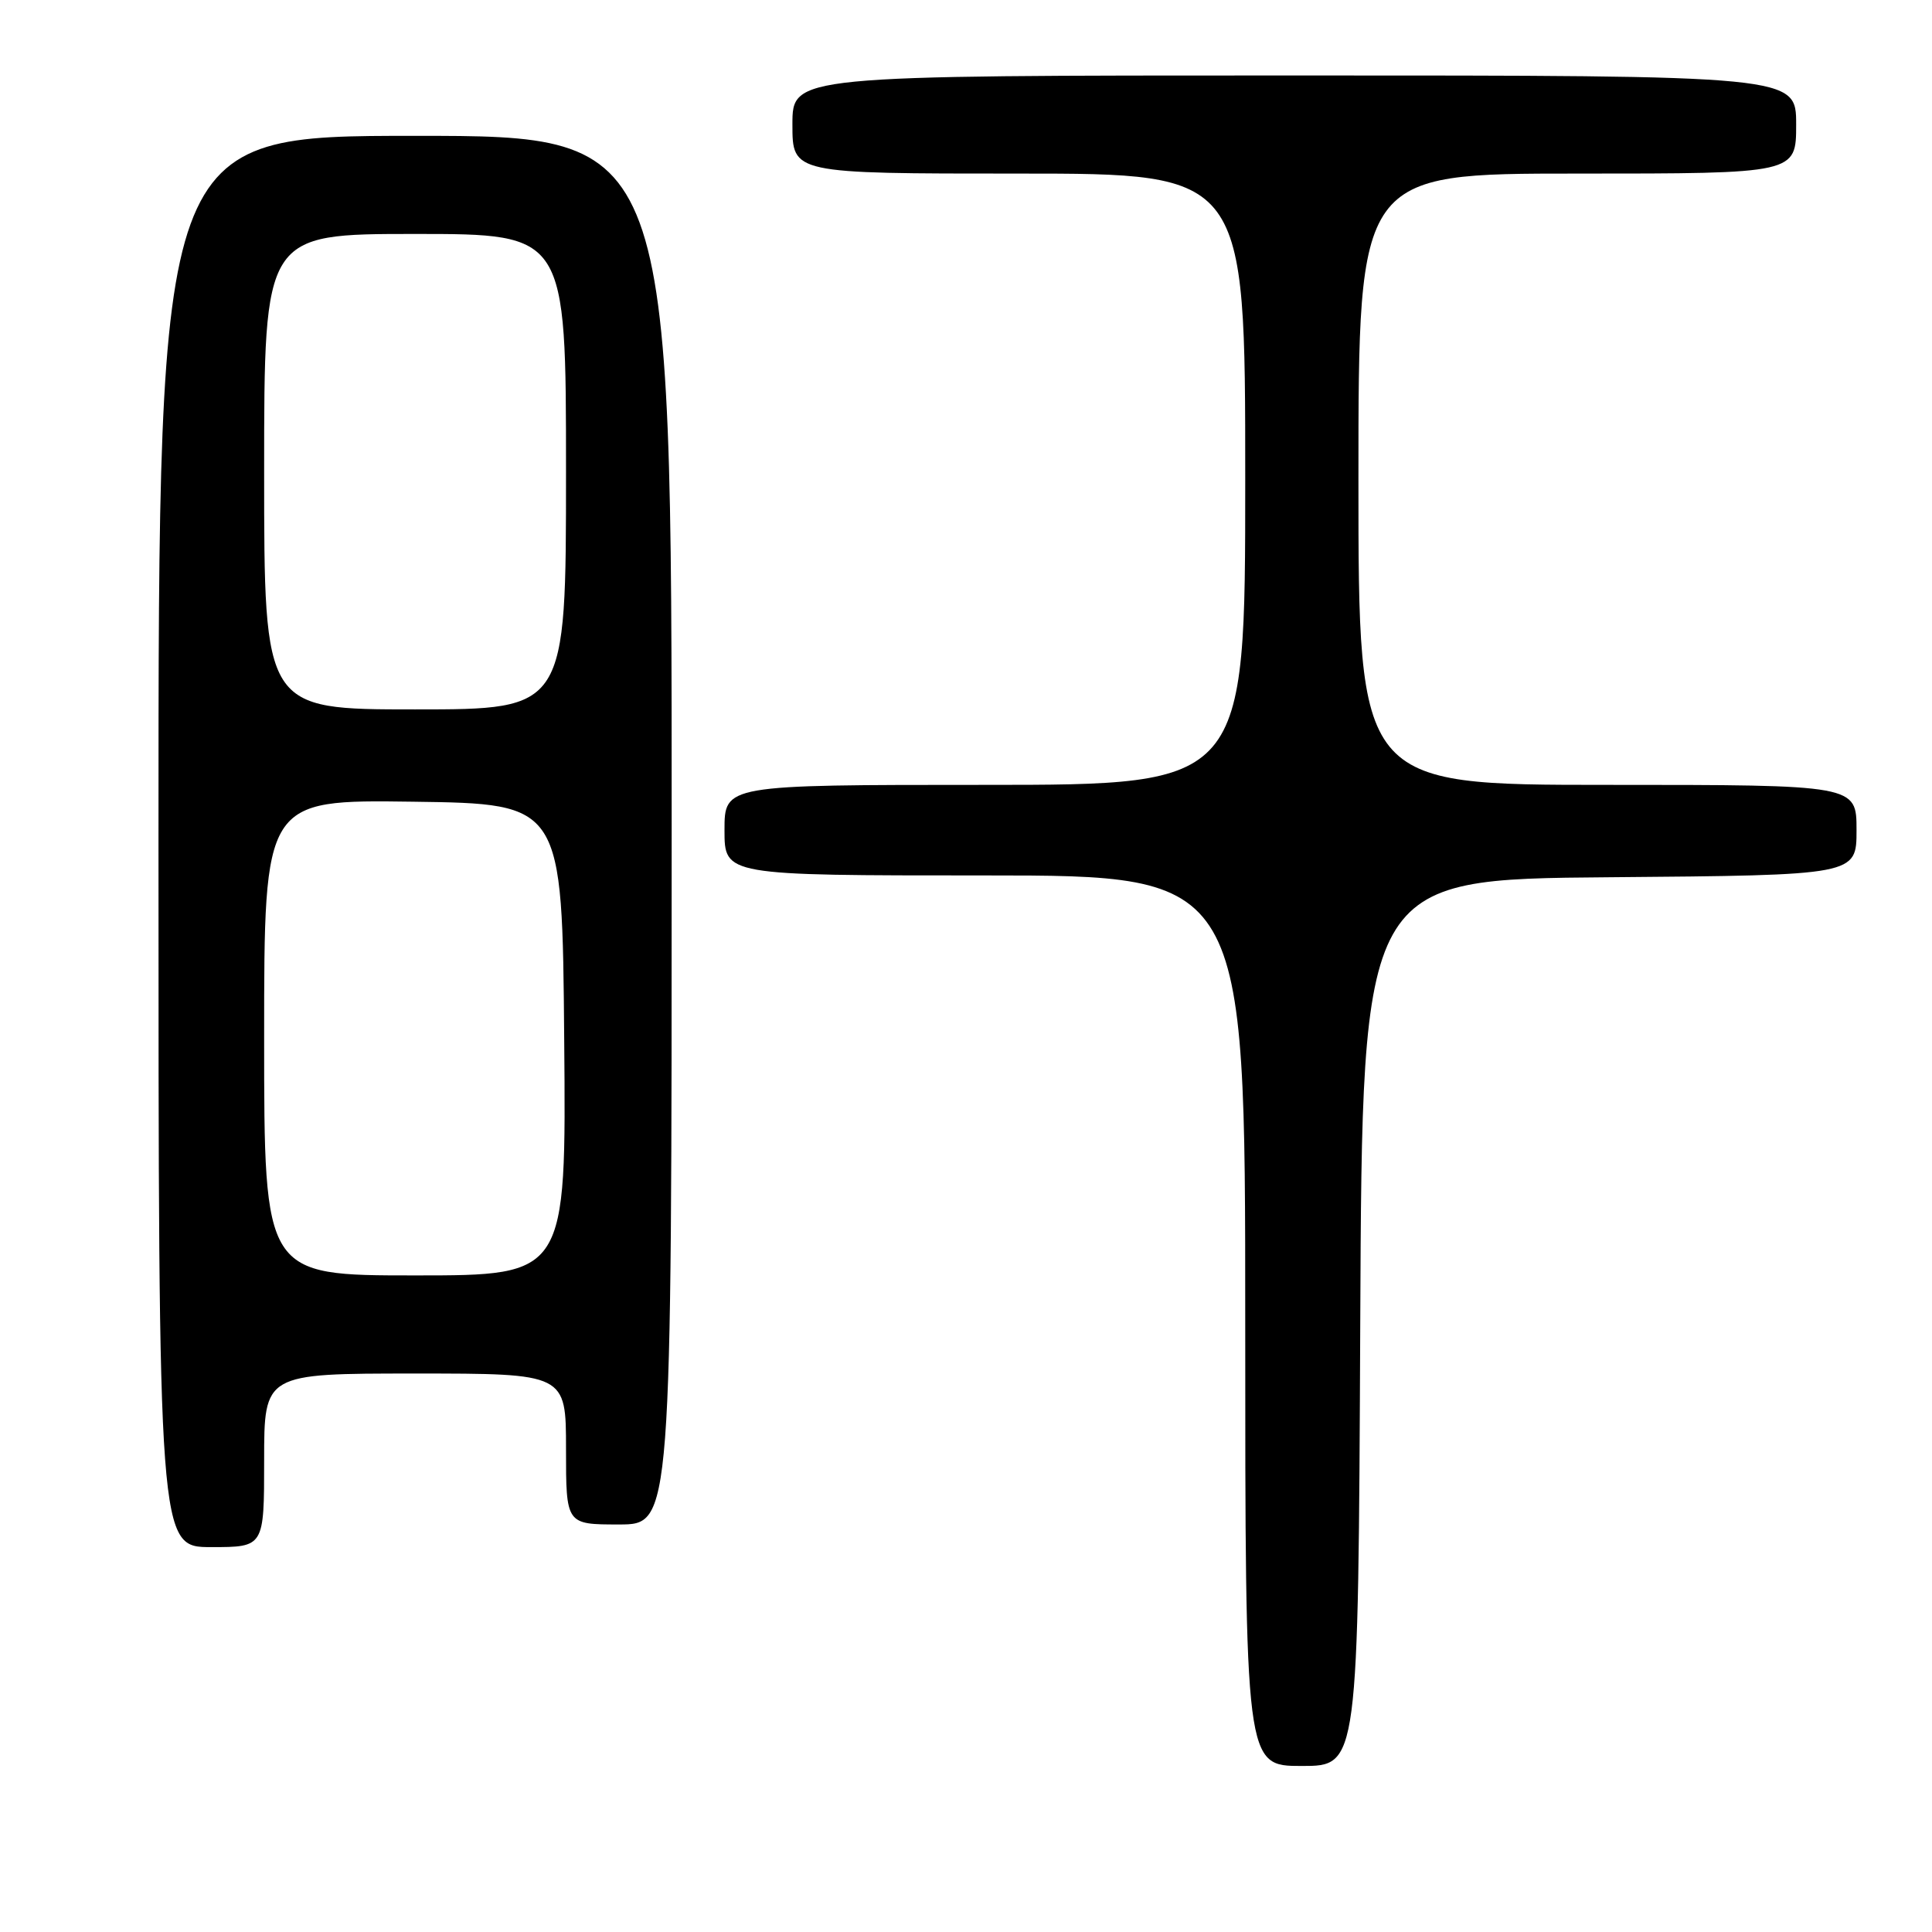 <?xml version="1.0" encoding="UTF-8" standalone="no"?>
<!DOCTYPE svg PUBLIC "-//W3C//DTD SVG 1.1//EN" "http://www.w3.org/Graphics/SVG/1.1/DTD/svg11.dtd" >
<svg xmlns="http://www.w3.org/2000/svg" xmlns:xlink="http://www.w3.org/1999/xlink" version="1.1" viewBox="0 0 256 256">
 <g >
 <path fill="currentColor"
d=" M 180.24 175.25 C 180.50 116.50 180.50 116.50 213.25 116.24 C 246.00 115.97 246.00 115.97 246.00 109.99 C 246.00 104.00 246.00 104.00 213.00 104.00 C 180.00 104.00 180.00 104.00 180.00 63.50 C 180.00 23.00 180.00 23.00 209.00 23.00 C 238.00 23.00 238.00 23.00 238.00 16.50 C 238.00 10.00 238.00 10.00 171.50 10.00 C 105.00 10.00 105.00 10.00 105.00 16.50 C 105.00 23.00 105.00 23.00 135.00 23.00 C 165.00 23.00 165.00 23.00 165.00 63.50 C 165.00 104.00 165.00 104.00 130.50 104.00 C 96.00 104.00 96.00 104.00 96.00 110.00 C 96.00 116.00 96.00 116.00 130.50 116.00 C 165.00 116.00 165.00 116.00 165.00 175.00 C 165.00 234.00 165.00 234.00 172.49 234.00 C 179.98 234.00 179.98 234.00 180.24 175.25 Z  M 35.00 193.50 C 35.00 182.00 35.00 182.00 55.00 182.00 C 75.00 182.00 75.00 182.00 75.00 192.00 C 75.00 202.00 75.00 202.00 82.00 202.00 C 89.00 202.00 89.00 202.00 89.00 110.00 C 89.00 18.00 89.00 18.00 55.00 18.00 C 21.00 18.00 21.00 18.00 21.00 111.50 C 21.00 205.00 21.00 205.00 28.00 205.00 C 35.00 205.00 35.00 205.00 35.00 193.50 Z  M 35.00 137.48 C 35.00 105.96 35.00 105.96 54.75 106.23 C 74.50 106.50 74.50 106.50 74.76 137.75 C 75.03 169.00 75.03 169.00 55.01 169.00 C 35.00 169.00 35.00 169.00 35.00 137.48 Z  M 35.00 62.50 C 35.00 31.00 35.00 31.00 55.00 31.00 C 75.00 31.00 75.00 31.00 75.00 62.50 C 75.00 94.00 75.00 94.00 55.00 94.00 C 35.00 94.00 35.00 94.00 35.00 62.50 Z "/>
</g>
</svg>